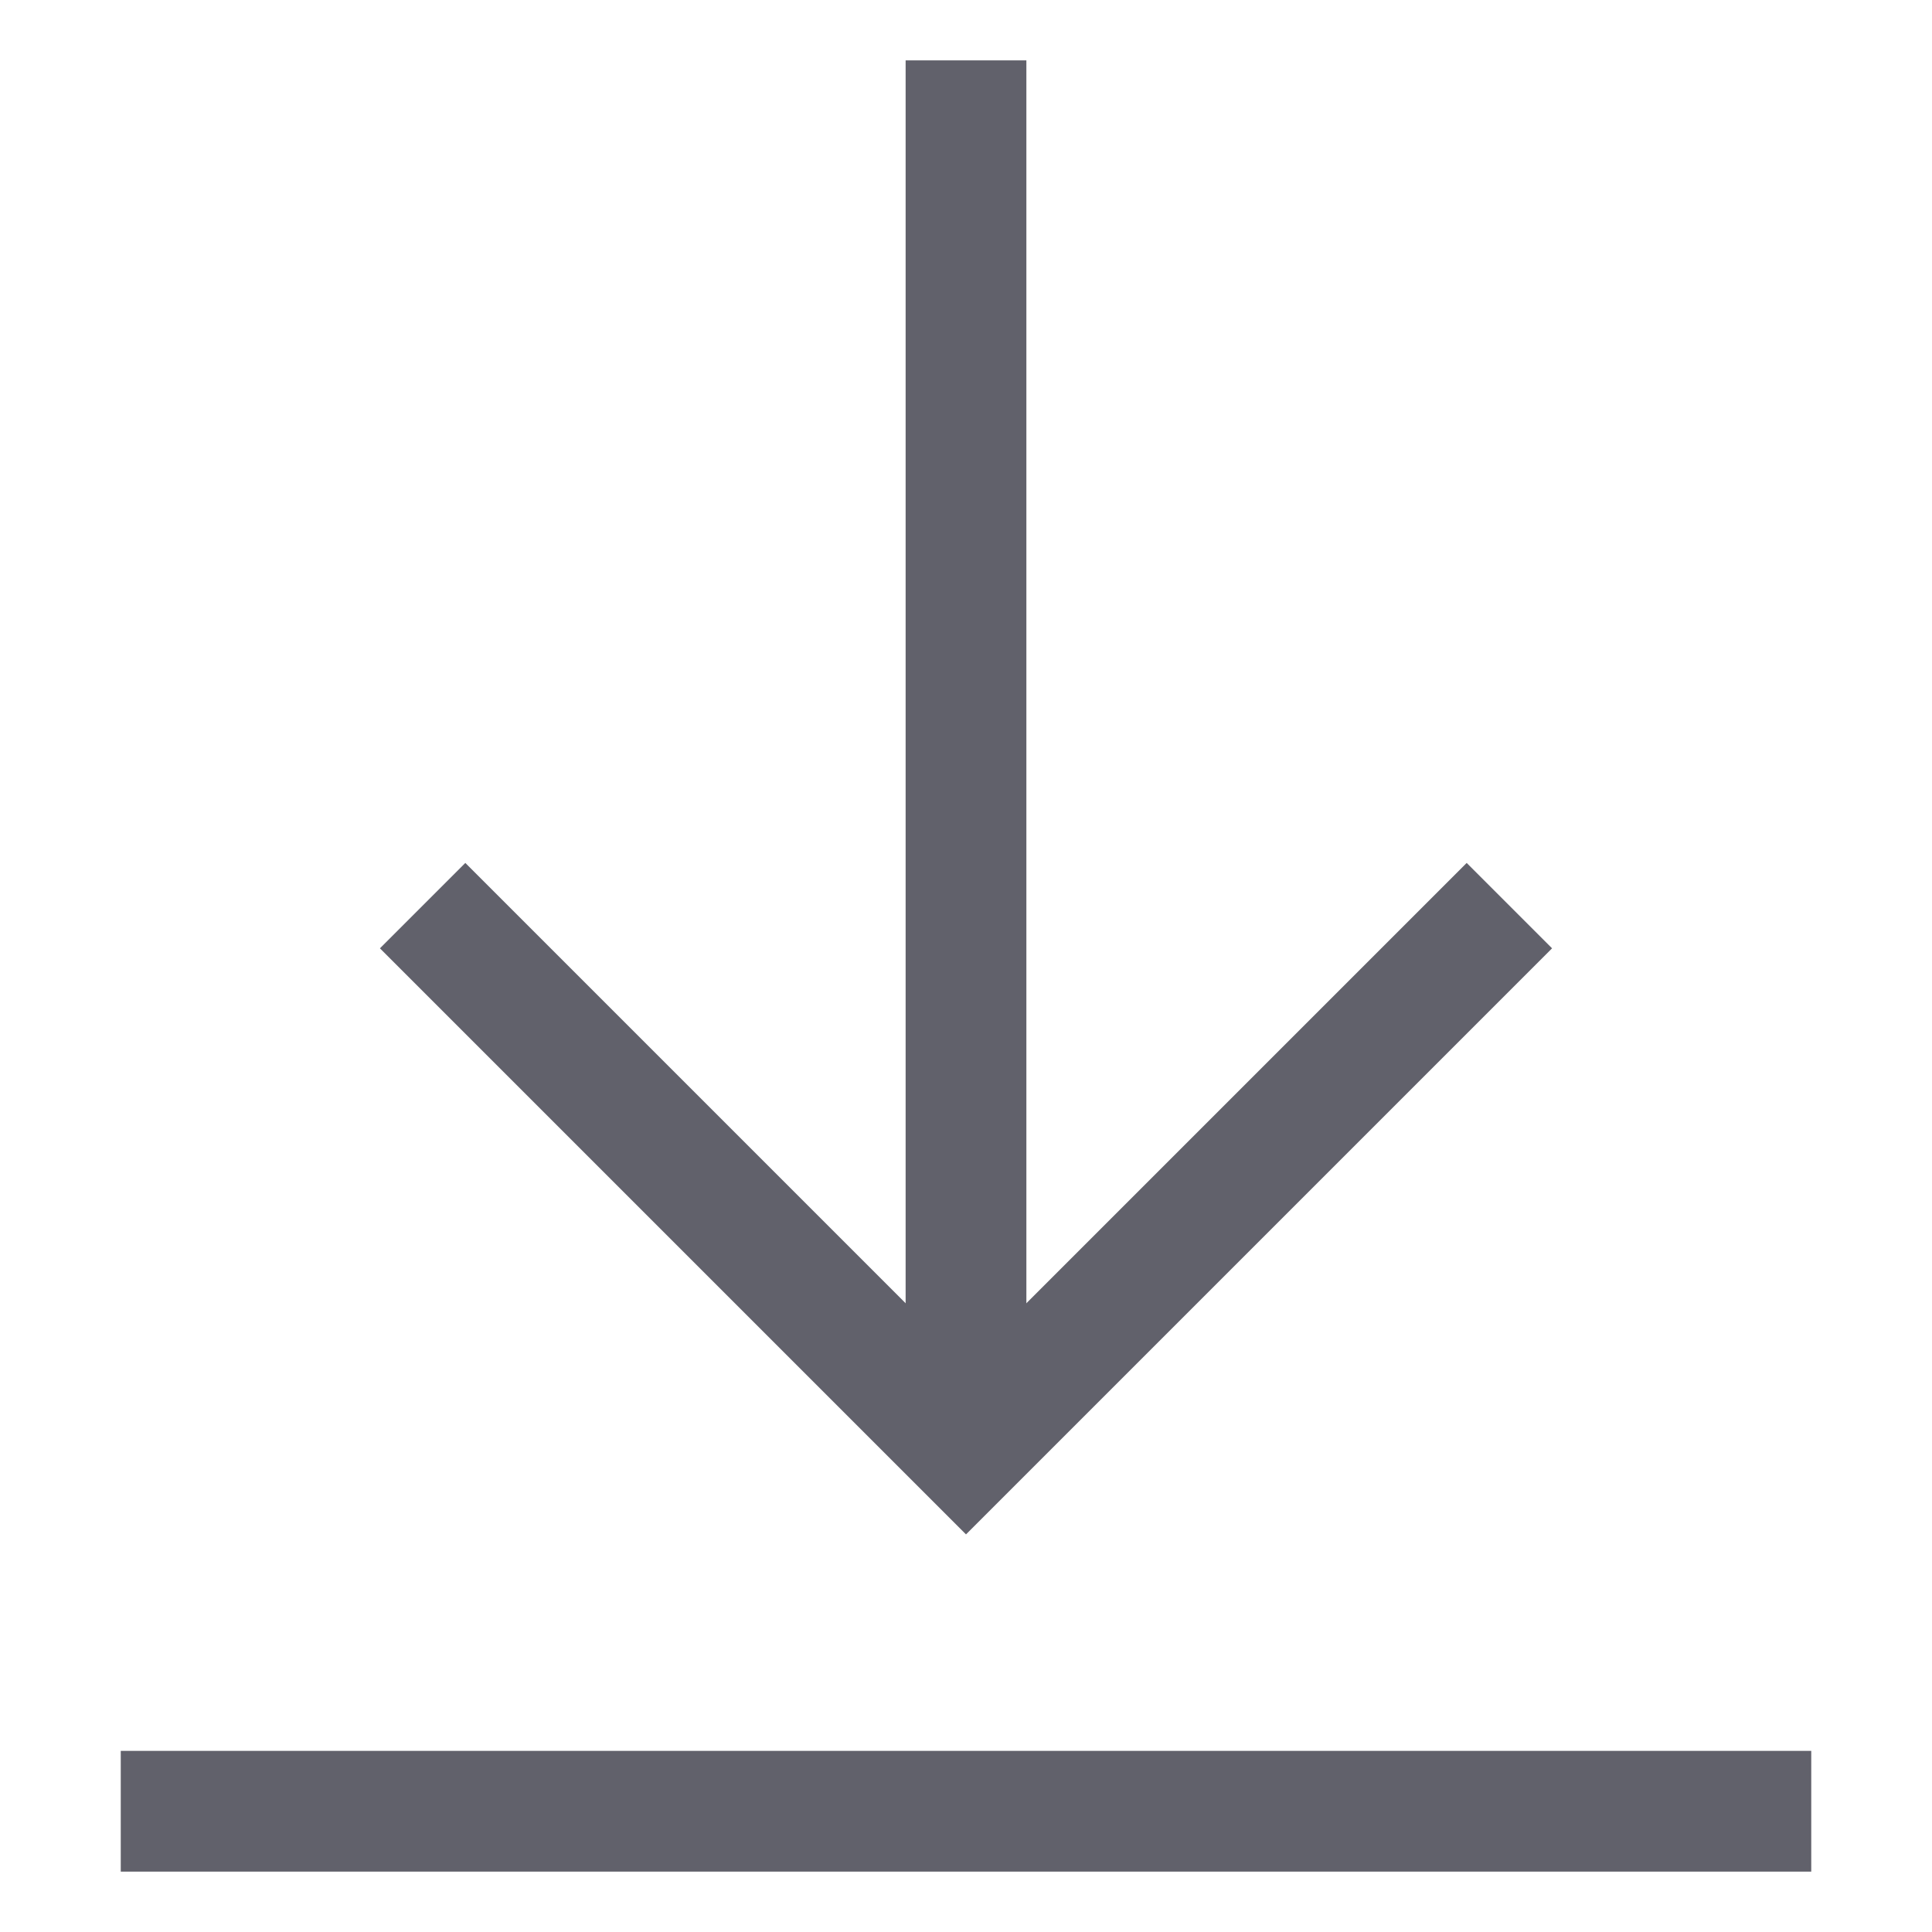 <svg xmlns="http://www.w3.org/2000/svg" height="24" width="24" viewBox="0 0 32 32"><line data-cap="butt" fill="none" stroke="#61616b" stroke-width="2" x1="16" y1="1" x2="16" y2="24"></line> <polyline fill="none" stroke="#61616b" stroke-width="2" points="7,15 16,24 25,15 "></polyline> <line data-color="color-2" fill="none" stroke="#61616b" stroke-width="2" x1="2" y1="30" x2="30" y2="30"></line></svg>
